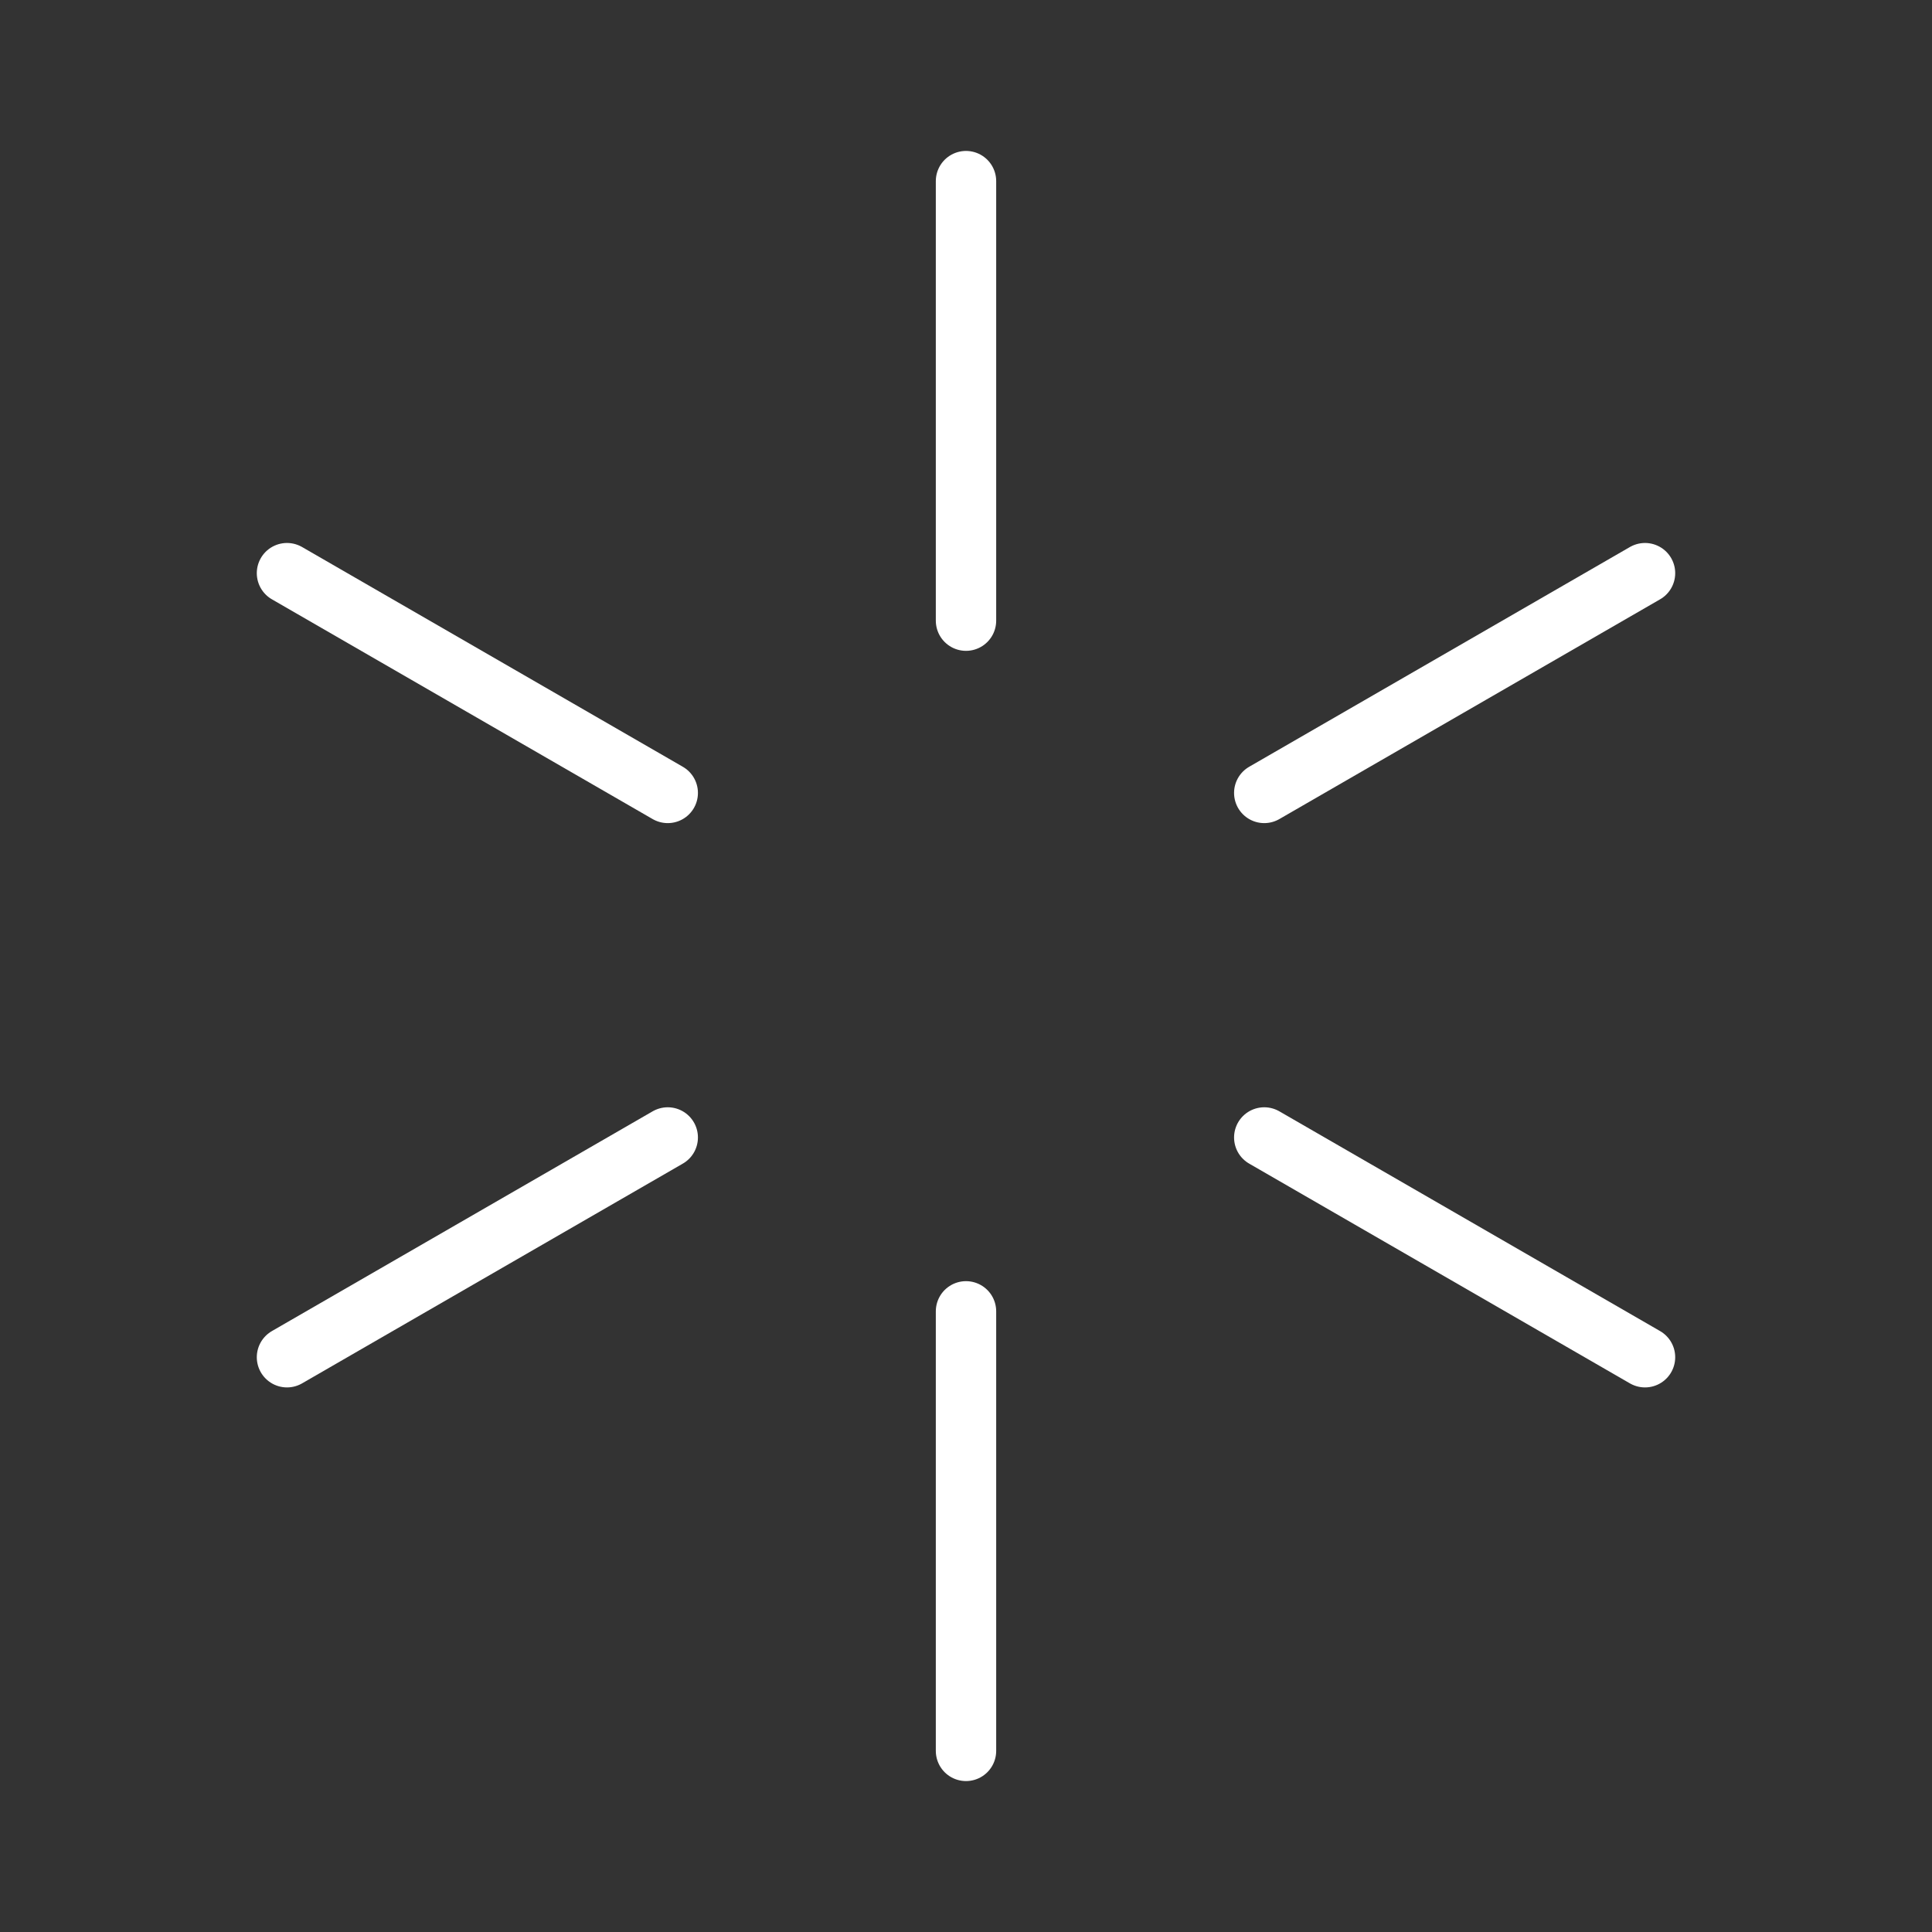 <ns0:svg xmlns:ns0="http://www.w3.org/2000/svg" viewBox="0 0 48 48" style="stroke-width:1.5px"><ns0:rect x="0" y="0" width="48" height="48" fill="#333333" stroke="none"/><ns0:defs style="stroke-width:1.5px"><ns0:style style="stroke-width:1.5px">.a{fill:none;stroke:#fff;stroke-linecap:round;stroke-linejoin:round;}</ns0:style></ns0:defs><ns0:line class="a" x1="24" y1="15.42" x2="24" y2="4.5" style="stroke-width:1.5px" /><ns0:line class="a" x1="31.41" y1="19.7" x2="40.87" y2="14.24" style="stroke-width:1.5px" /><ns0:line class="a" x1="31.41" y1="28.26" x2="40.87" y2="33.72" style="stroke-width:1.5px" /><ns0:line class="a" x1="24" y1="32.58" x2="24" y2="43.5" style="stroke-width:1.5px" /><ns0:line class="a" x1="16.59" y1="28.26" x2="7.13" y2="33.72" style="stroke-width:1.5px" /><ns0:line class="a" x1="16.59" y1="19.7" x2="7.13" y2="14.24" style="stroke-width:1.5px" /></ns0:svg>